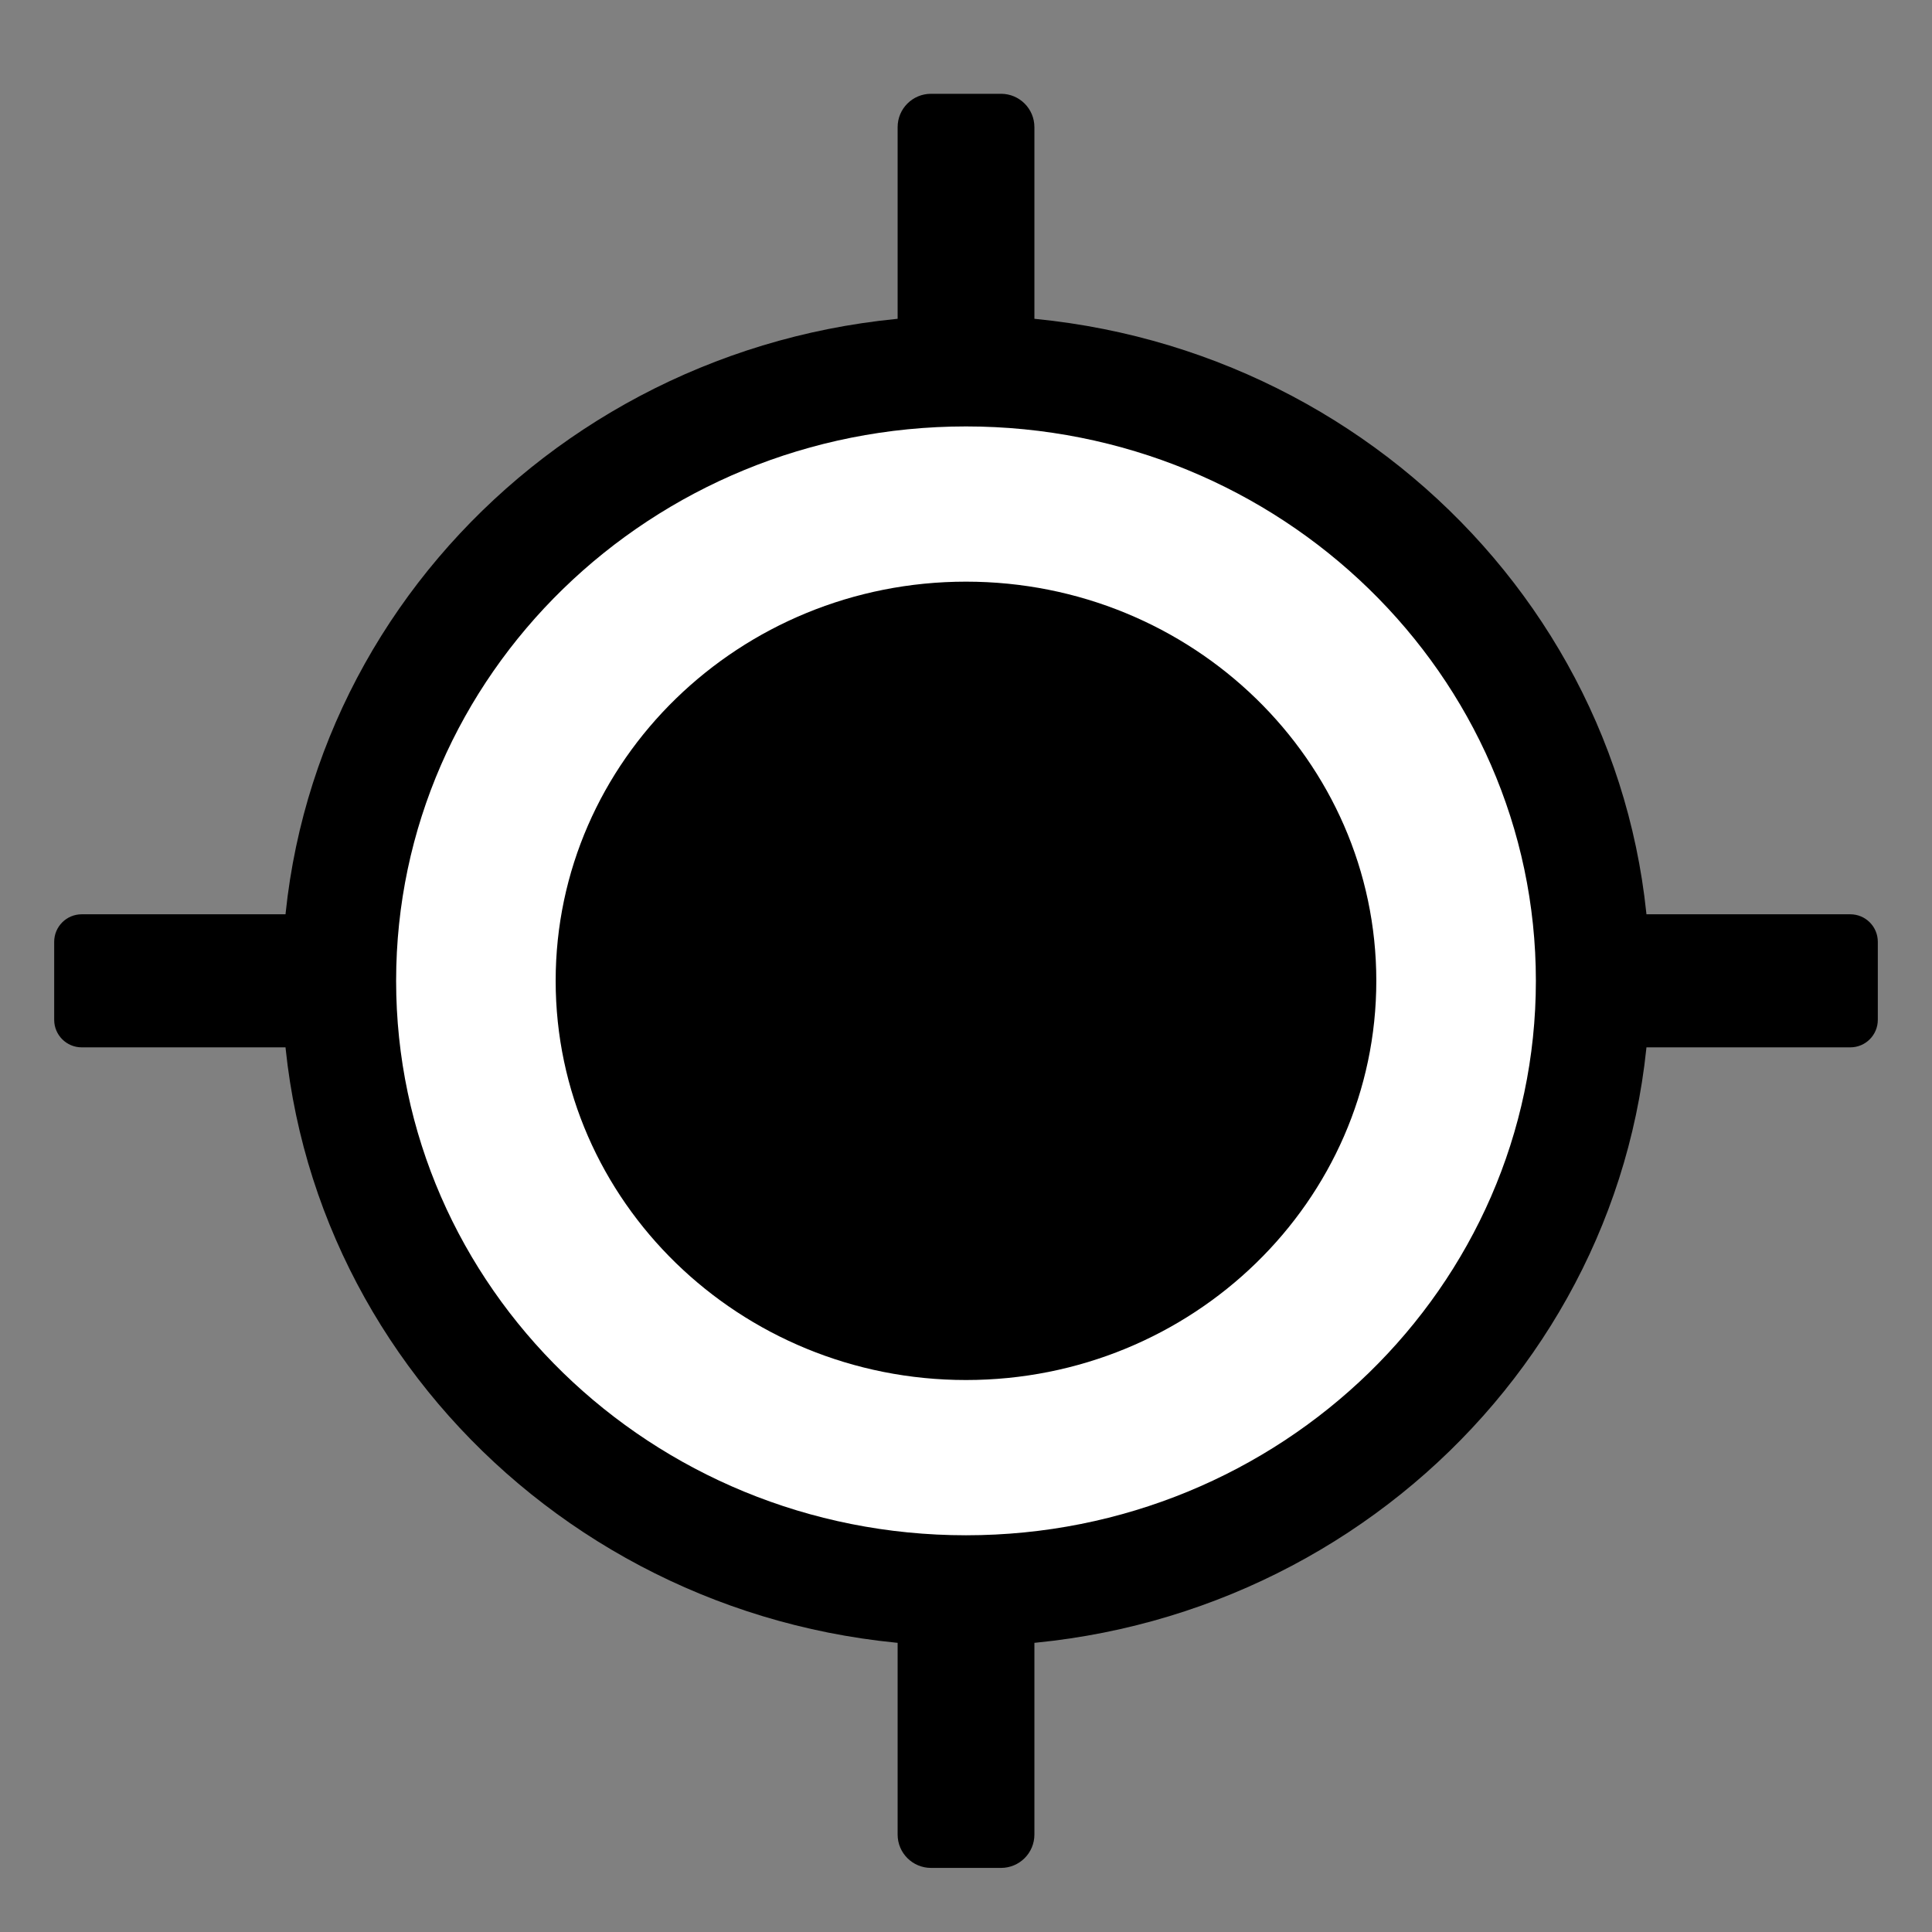 <?xml version="1.0" encoding="UTF-8" standalone="no"?>
<!DOCTYPE svg PUBLIC "-//W3C//DTD SVG 1.1//EN" "http://www.w3.org/Graphics/SVG/1.1/DTD/svg11.dtd">
<svg version="1.1" xmlns="http://www.w3.org/2000/svg" xmlns:xlink="http://www.w3.org/1999/xlink" preserveAspectRatio="xMidYMid meet" viewBox="0 0 640 640" width="30" height="30"><rect x="0" y="0" width="640" height="640" fill="#808080" stroke="none"/><defs><path d="M546.53 324.91C546.53 446.55 445.03 545.3 320 545.3C194.97 545.3 93.46 446.55 93.46 324.91C93.46 203.28 194.97 104.52 320 104.52C445.03 104.52 546.53 203.28 546.53 324.91Z" id="a26WNinb0h"></path><path d="M331.6 31.07C337.71 31.07 342.66 36.02 342.66 42.12C342.66 157.45 342.66 492.39 342.66 607.72C342.66 613.82 337.71 618.77 331.6 618.77C324.75 618.77 315.26 618.77 308.41 618.77C302.3 618.77 297.35 613.82 297.35 607.72C297.35 492.39 297.35 157.45 297.35 42.12C297.35 36.02 302.3 31.07 308.41 31.07C315.26 31.07 324.75 31.07 331.6 31.07Z" id="d2NJ8v3Ms"></path><path d="M612.93 302.87C617.97 302.87 622.05 306.95 622.05 311.99C622.05 318.98 622.05 330.84 622.05 337.83C622.05 342.87 617.97 346.95 612.93 346.95C493.94 346.95 146.06 346.95 27.07 346.95C22.03 346.95 17.95 342.87 17.95 337.83C17.95 330.84 17.95 318.98 17.95 311.99C17.95 306.95 22.03 302.87 27.07 302.87C146.06 302.87 493.94 302.87 612.93 302.87Z" id="a7CvzBH9f"></path><path d="M508.78 324.92C508.78 426.28 424.19 508.58 320 508.58C215.81 508.58 131.22 426.28 131.22 324.92C131.22 223.55 215.81 141.26 320 141.26C424.19 141.26 508.78 223.55 508.78 324.92Z" id="agIH9bv4c"></path><path d="M455.92 324.91C455.92 397.89 395.01 457.15 320 457.15C244.98 457.15 184.07 397.89 184.07 324.91C184.07 251.93 244.98 192.68 320 192.68C395.01 192.68 455.92 251.93 455.92 324.91Z" id="aH4Wq3tEg"></path></defs><g><g><g><use xlink:href="#a26WNinb0h" opacity="1" fill="#000000" fill-opacity="1"></use></g><g><use xlink:href="#d2NJ8v3Ms" opacity="1" fill="#000000" fill-opacity="1"></use></g><g><use xlink:href="#a7CvzBH9f" opacity="1" fill="#000000" fill-opacity="1"></use></g><g><use xlink:href="#agIH9bv4c" opacity="1" fill="#ffffff" fill-opacity="1"></use></g><g><use xlink:href="#aH4Wq3tEg" opacity="1" fill="#000000" fill-opacity="1"></use></g></g></g></svg>